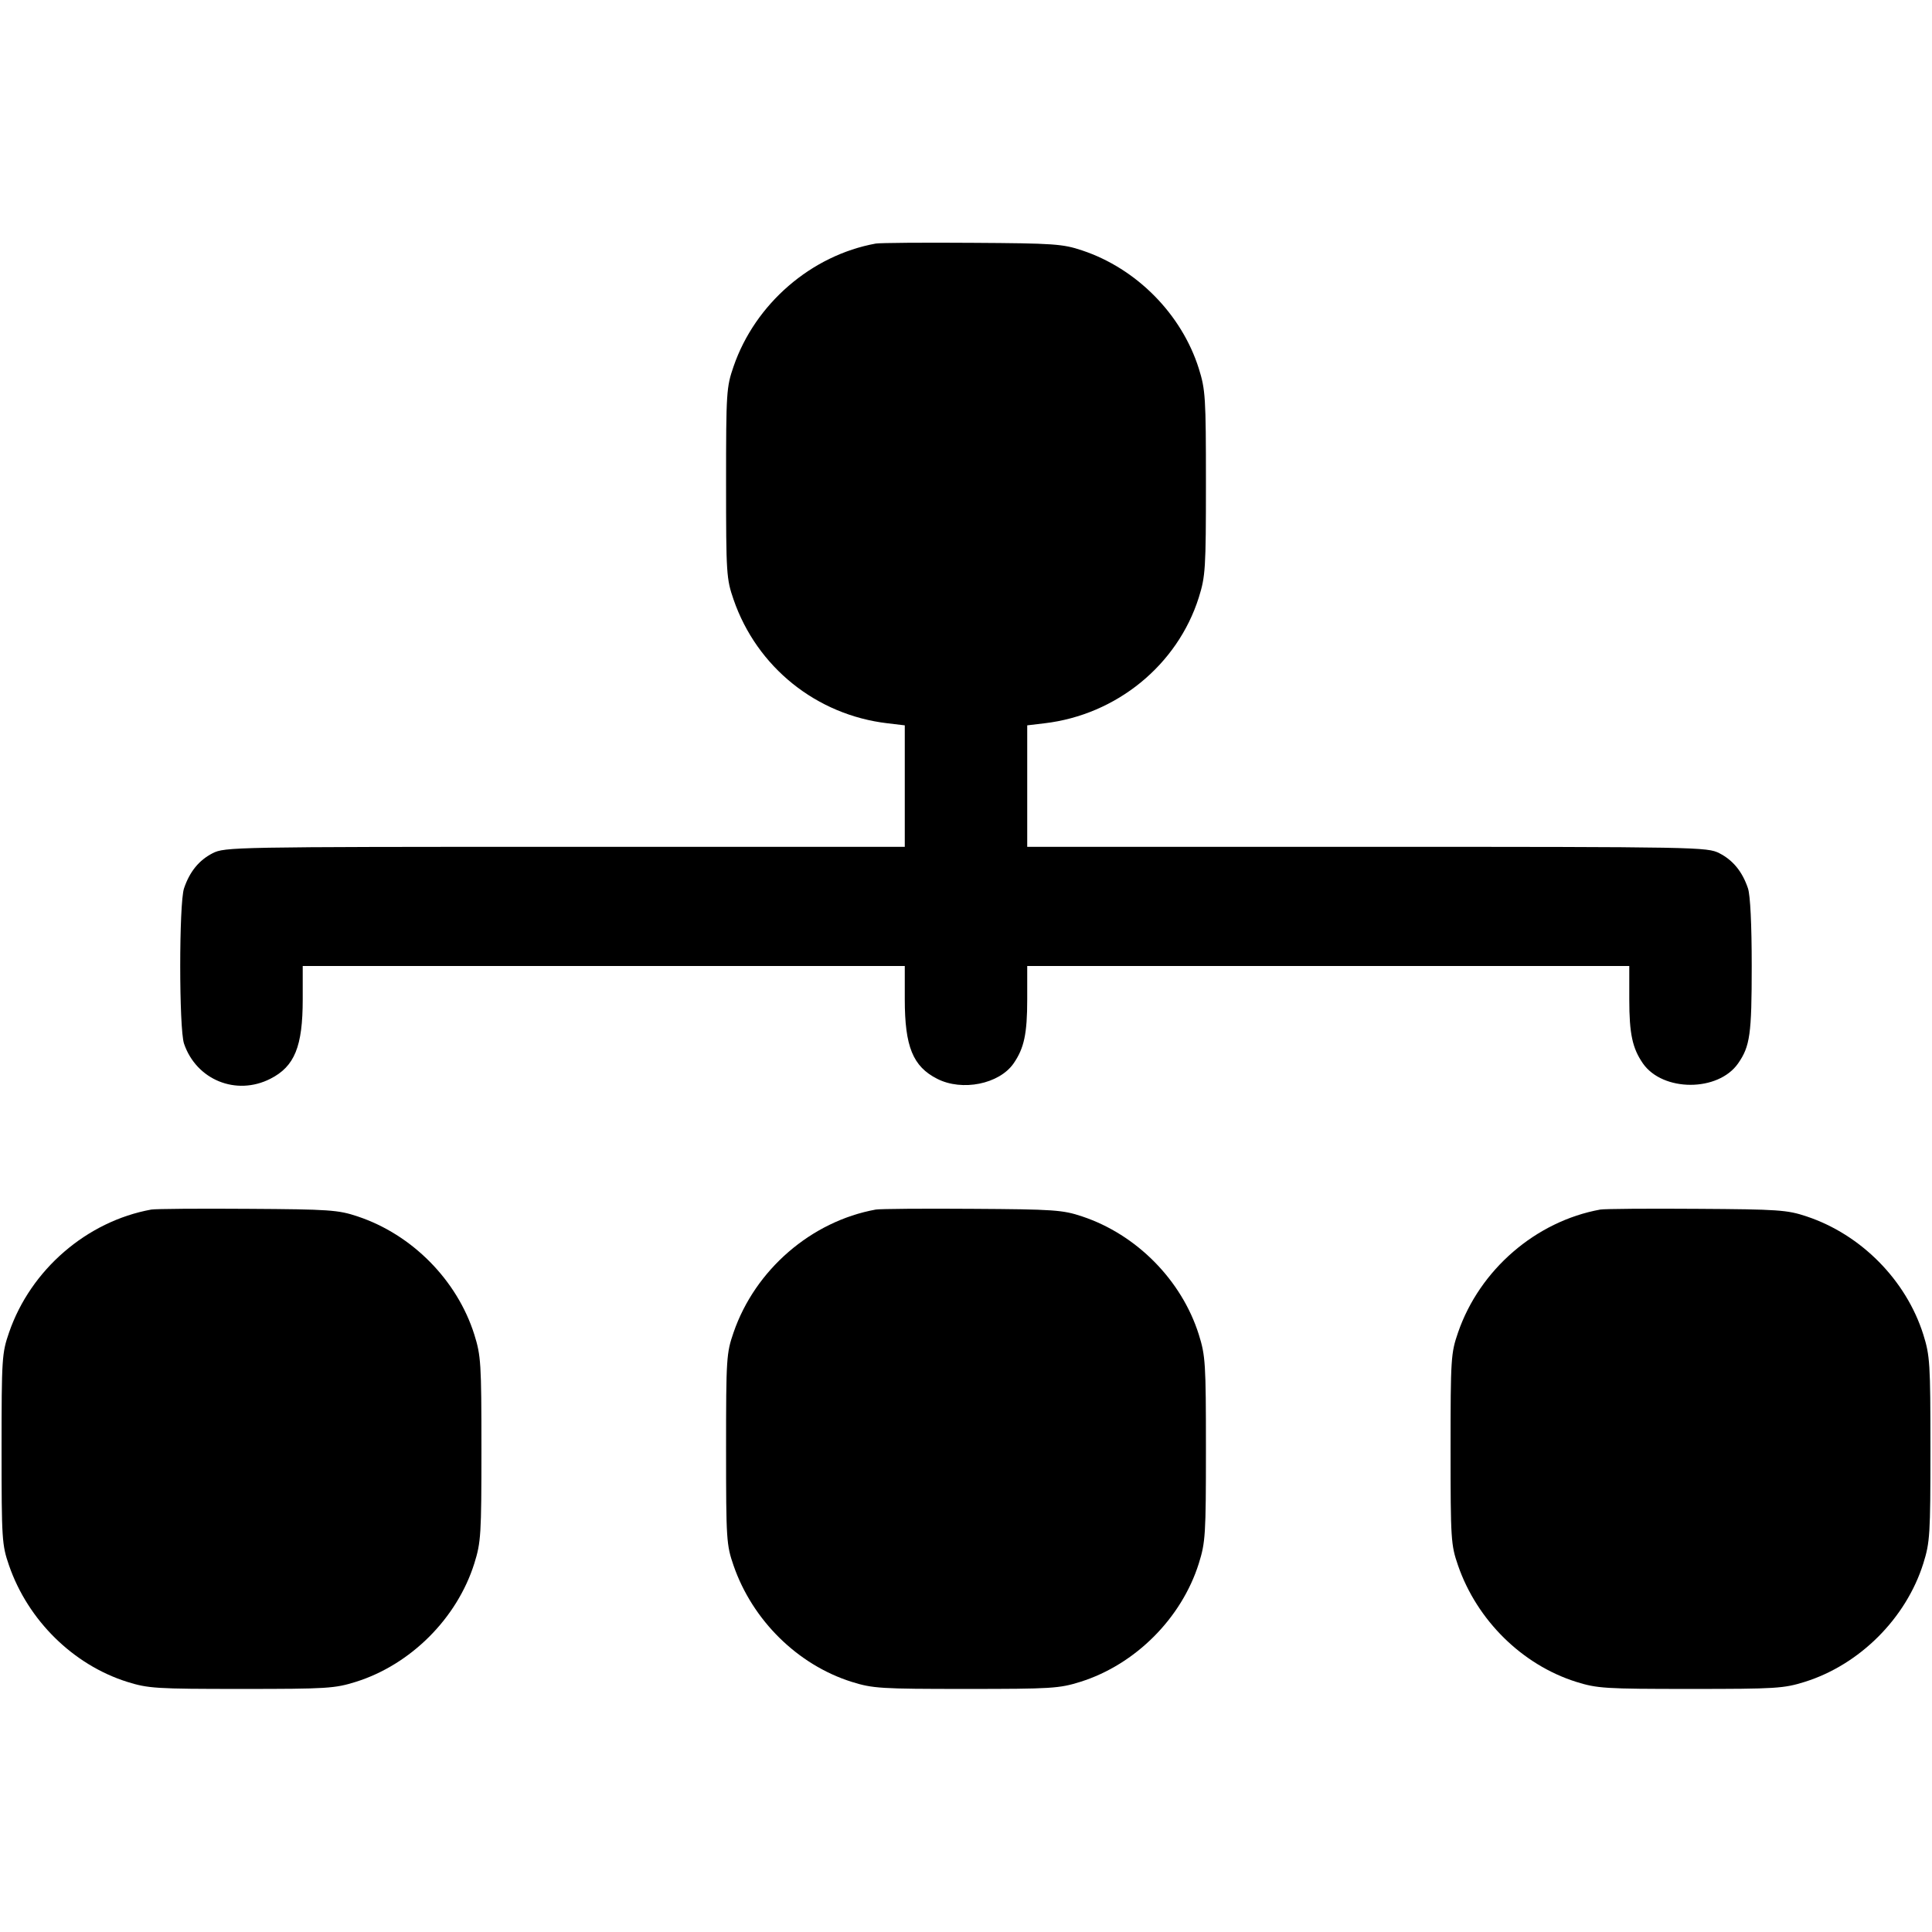 <svg width="1em" height="1em" viewBox="0 0 16 16" class="bi bi-diagram-3-fill" fill="currentColor" xmlns="http://www.w3.org/2000/svg"><path d="M7.253 2.017 C 6.719 2.114,6.254 2.515,6.075 3.035 C 6.016 3.206,6.013 3.247,6.013 4.000 C 6.013 4.753,6.016 4.794,6.075 4.965 C 6.268 5.525,6.761 5.921,7.350 5.990 L 7.493 6.007 7.493 6.510 L 7.493 7.013 4.679 7.013 C 1.928 7.013,1.862 7.015,1.761 7.066 C 1.648 7.124,1.571 7.218,1.524 7.357 C 1.482 7.480,1.482 8.520,1.524 8.643 C 1.626 8.943,1.956 9.078,2.239 8.934 C 2.440 8.832,2.507 8.667,2.507 8.276 L 2.507 8.000 5.000 8.000 L 7.493 8.000 7.493 8.276 C 7.493 8.667,7.560 8.832,7.761 8.934 C 7.968 9.040,8.275 8.978,8.394 8.807 C 8.481 8.681,8.507 8.562,8.507 8.276 L 8.507 8.000 11.000 8.000 L 13.493 8.000 13.493 8.276 C 13.493 8.562,13.519 8.681,13.606 8.807 C 13.771 9.043,14.229 9.043,14.394 8.807 C 14.493 8.665,14.507 8.566,14.507 8.000 C 14.507 7.653,14.495 7.414,14.476 7.357 C 14.429 7.218,14.352 7.124,14.239 7.066 C 14.138 7.015,14.072 7.013,11.321 7.013 L 8.507 7.013 8.507 6.510 L 8.507 6.007 8.650 5.990 C 9.246 5.920,9.751 5.508,9.928 4.948 C 9.983 4.772,9.987 4.710,9.987 4.000 C 9.987 3.290,9.983 3.228,9.928 3.052 C 9.786 2.602,9.413 2.224,8.962 2.074 C 8.801 2.020,8.729 2.015,8.053 2.011 C 7.650 2.008,7.290 2.011,7.253 2.017 M1.253 10.017 C 0.719 10.114,0.254 10.515,0.075 11.035 C 0.016 11.206,0.013 11.247,0.013 12.000 C 0.013 12.753,0.016 12.794,0.075 12.965 C 0.232 13.419,0.606 13.787,1.052 13.928 C 1.228 13.983,1.290 13.987,2.000 13.987 C 2.710 13.987,2.772 13.983,2.948 13.928 C 3.402 13.785,3.785 13.402,3.928 12.948 C 3.983 12.772,3.987 12.710,3.987 12.000 C 3.987 11.290,3.983 11.228,3.928 11.052 C 3.786 10.602,3.413 10.224,2.962 10.074 C 2.801 10.020,2.729 10.015,2.053 10.011 C 1.650 10.008,1.290 10.011,1.253 10.017 M7.253 10.017 C 6.719 10.114,6.254 10.515,6.075 11.035 C 6.016 11.206,6.013 11.247,6.013 12.000 C 6.013 12.753,6.016 12.794,6.075 12.965 C 6.232 13.419,6.606 13.787,7.052 13.928 C 7.228 13.983,7.290 13.987,8.000 13.987 C 8.710 13.987,8.772 13.983,8.948 13.928 C 9.402 13.785,9.785 13.402,9.928 12.948 C 9.983 12.772,9.987 12.710,9.987 12.000 C 9.987 11.290,9.983 11.228,9.928 11.052 C 9.786 10.602,9.413 10.224,8.962 10.074 C 8.801 10.020,8.729 10.015,8.053 10.011 C 7.650 10.008,7.290 10.011,7.253 10.017 M13.253 10.017 C 12.719 10.114,12.254 10.515,12.075 11.035 C 12.016 11.206,12.013 11.247,12.013 12.000 C 12.013 12.753,12.016 12.794,12.075 12.965 C 12.232 13.419,12.606 13.787,13.052 13.928 C 13.228 13.983,13.290 13.987,14.000 13.987 C 14.710 13.987,14.772 13.983,14.948 13.928 C 15.402 13.785,15.785 13.402,15.928 12.948 C 15.983 12.772,15.987 12.710,15.987 12.000 C 15.987 11.290,15.983 11.228,15.928 11.052 C 15.786 10.602,15.413 10.224,14.962 10.074 C 14.801 10.020,14.729 10.015,14.053 10.011 C 13.650 10.008,13.290 10.011,13.253 10.017 " stroke="none" fill="black" fill-rule="evenodd"></path></svg>